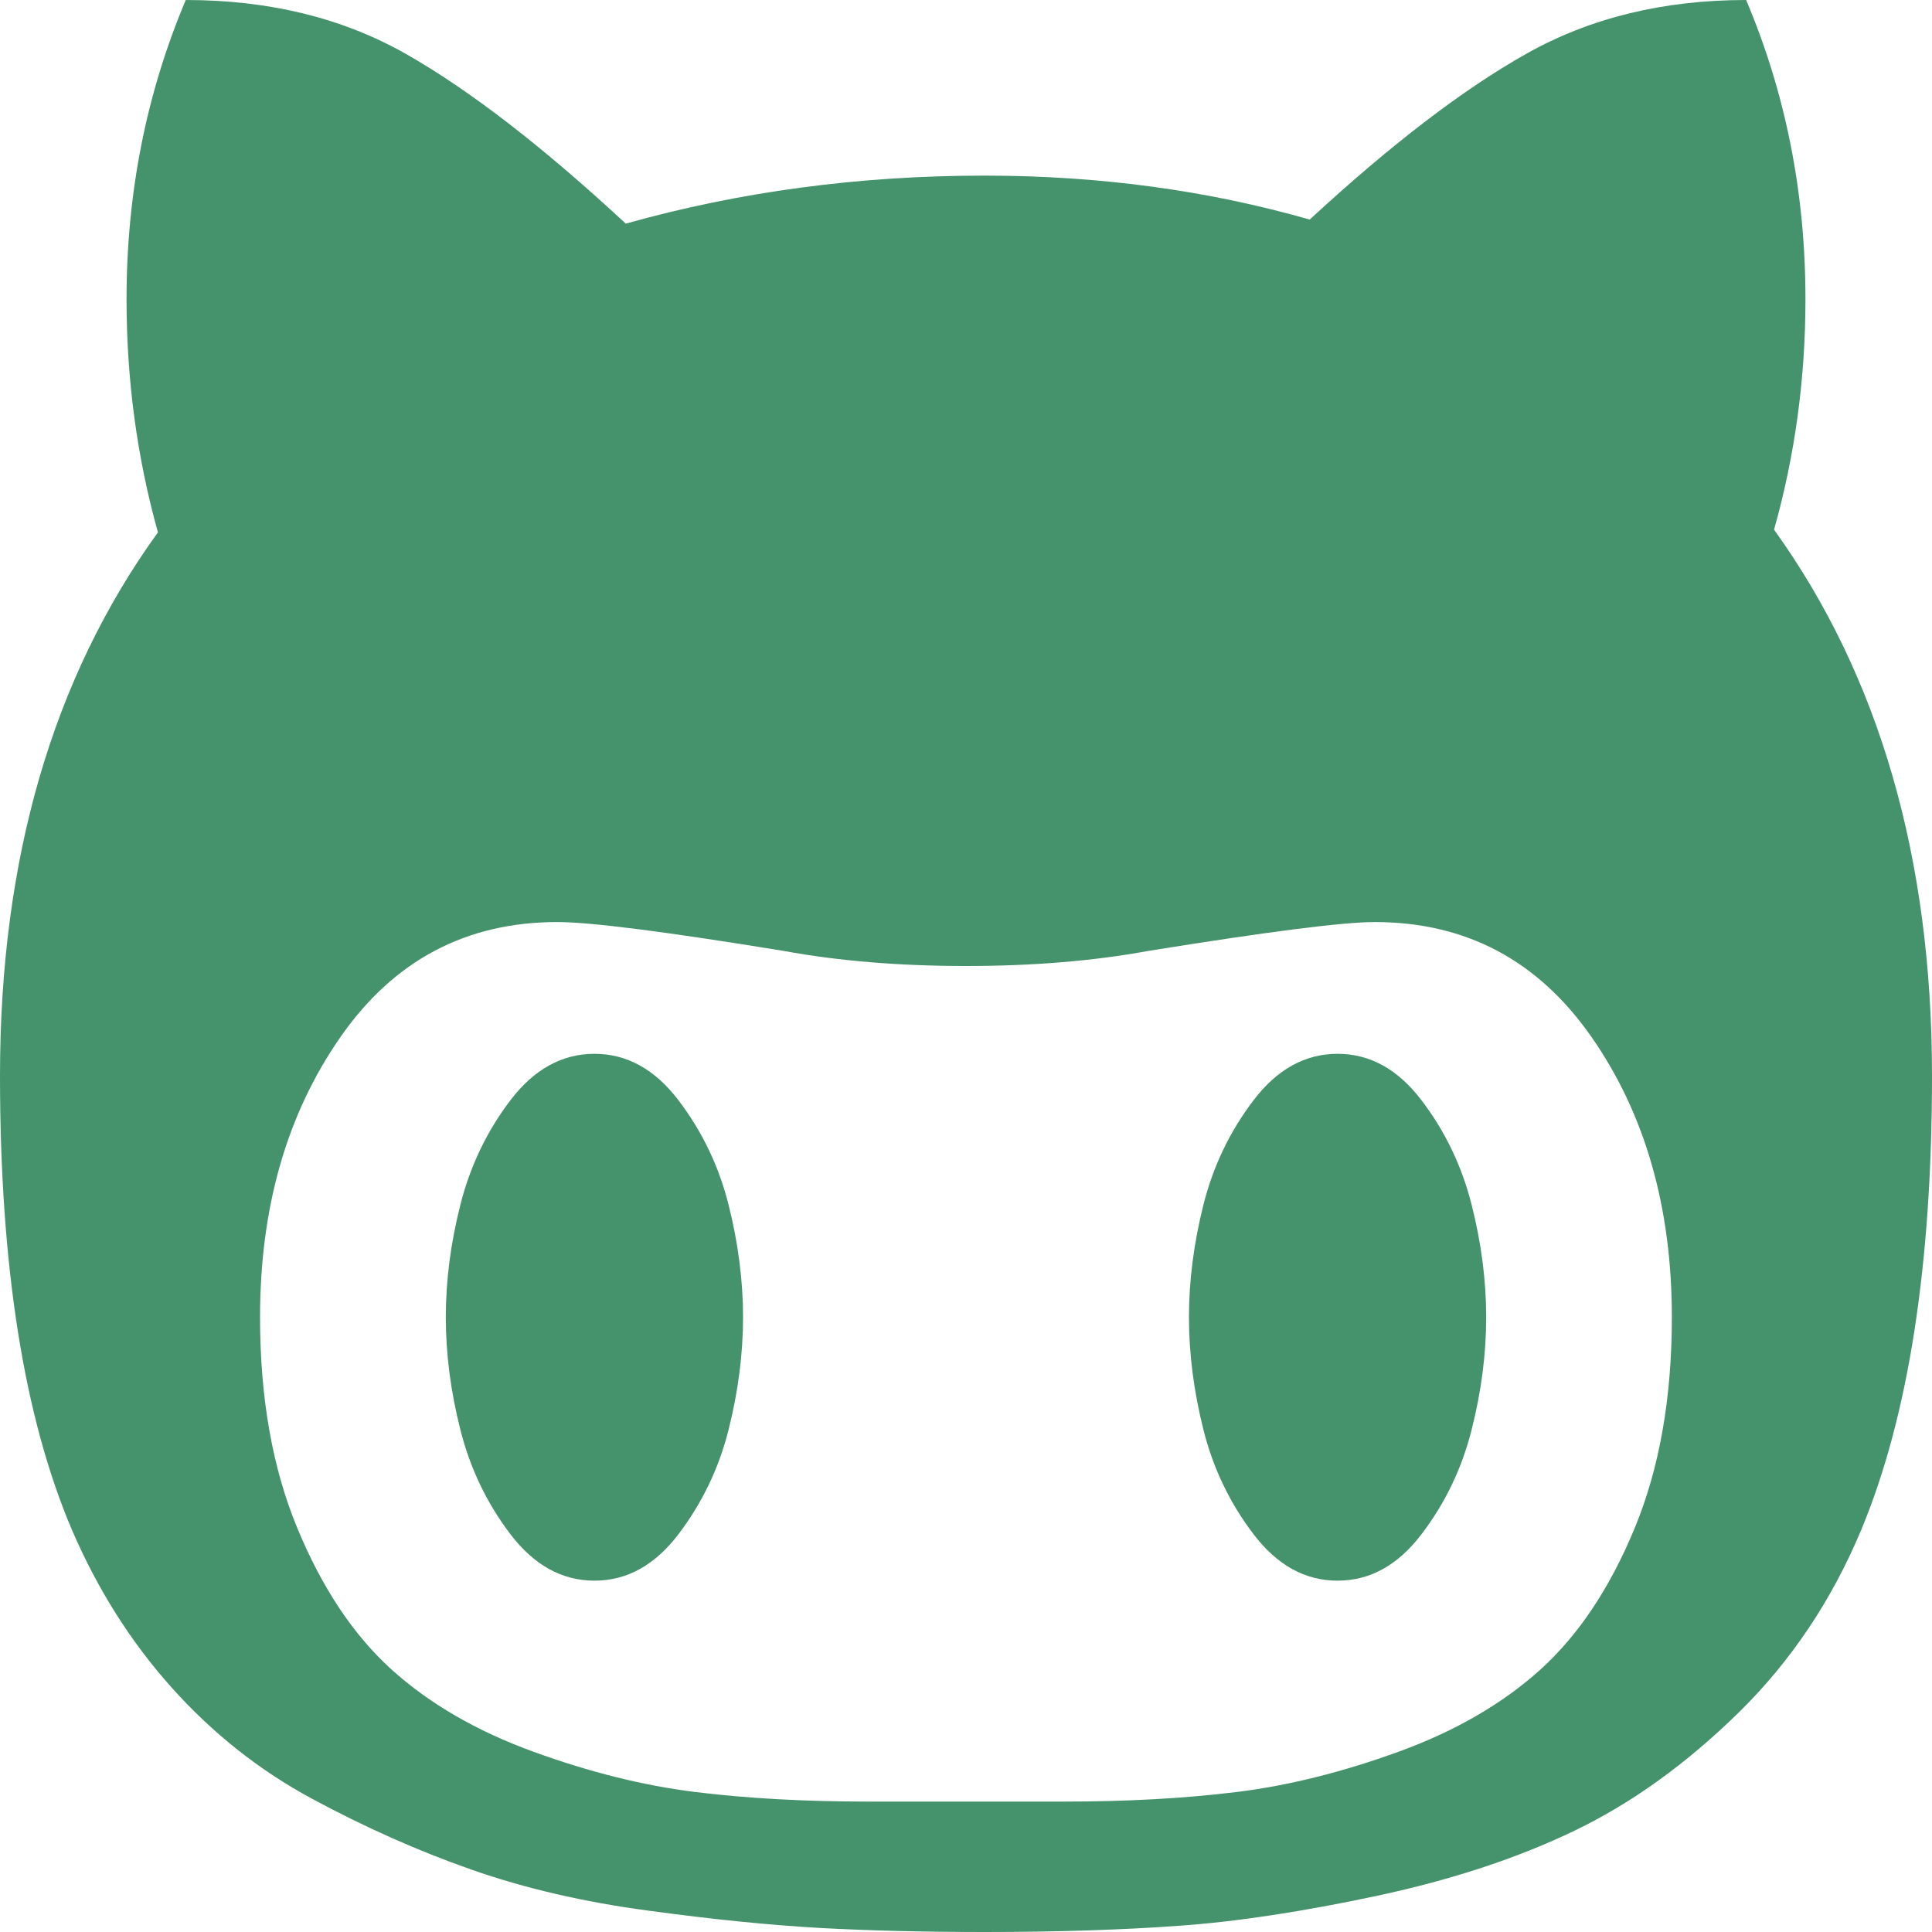 <svg width="20" height="20" viewBox="0 0 20 20" fill="none" xmlns="http://www.w3.org/2000/svg">
<path d="M18.365 5.483C18.581 4.716 18.69 3.92 18.69 3.097C18.69 1.998 18.485 0.966 18.076 0C17.219 0 16.462 0.185 15.805 0.554C15.148 0.923 14.399 1.496 13.558 2.273C12.5 1.97 11.378 1.818 10.192 1.818C8.894 1.818 7.656 1.984 6.478 2.315C5.621 1.52 4.864 0.935 4.207 0.561C3.55 0.187 2.789 4.9724e-05 1.923 4.9724e-05C1.515 0.966 1.31 1.998 1.31 3.097C1.31 3.93 1.418 4.735 1.635 5.511C0.545 7.017 0 8.892 0 11.136C0 13.106 0.248 14.673 0.745 15.838C1.01 16.453 1.354 16.998 1.779 17.472C2.203 17.945 2.688 18.329 3.233 18.622C3.778 18.916 4.327 19.16 4.88 19.354C5.433 19.548 6.044 19.69 6.713 19.779C7.382 19.87 7.973 19.929 8.486 19.958C8.998 19.986 9.567 20 10.192 20C10.929 20 11.598 19.979 12.2 19.936C12.8 19.894 13.487 19.789 14.261 19.624C15.034 19.458 15.715 19.233 16.304 18.949C16.893 18.665 17.458 18.258 17.999 17.728C18.54 17.197 18.962 16.567 19.267 15.838C19.756 14.664 20 13.097 20 11.136C20 8.883 19.455 6.998 18.365 5.483ZM16.923 15.817C16.667 16.437 16.342 16.924 15.95 17.28C15.557 17.635 15.068 17.919 14.483 18.132C13.898 18.345 13.337 18.485 12.8 18.551C12.263 18.617 11.667 18.65 11.009 18.65H8.99C8.333 18.65 7.736 18.617 7.199 18.551C6.662 18.485 6.102 18.345 5.517 18.132C4.932 17.919 4.443 17.635 4.05 17.28C3.658 16.924 3.333 16.437 3.077 15.817C2.82 15.196 2.692 14.47 2.692 13.636C2.692 12.5 2.969 11.534 3.522 10.739C4.074 9.943 4.824 9.545 5.769 9.545C6.114 9.545 6.895 9.645 8.113 9.844C8.682 9.948 9.311 10 10 10C10.689 10 11.318 9.948 11.887 9.844C13.121 9.645 13.902 9.545 14.231 9.545C15.176 9.545 15.925 9.943 16.478 10.739C17.031 11.534 17.307 12.5 17.307 13.636C17.307 14.47 17.179 15.197 16.923 15.817Z" fill="#45936C"/>
<path d="M7.025 11.392C6.781 11.07 6.49 10.909 6.154 10.909C5.817 10.909 5.527 11.07 5.282 11.392C5.038 11.714 4.866 12.074 4.766 12.471C4.665 12.869 4.615 13.257 4.615 13.636C4.615 14.015 4.665 14.403 4.766 14.801C4.866 15.199 5.038 15.558 5.282 15.88C5.527 16.202 5.817 16.363 6.154 16.363C6.49 16.363 6.781 16.202 7.025 15.88C7.269 15.558 7.442 15.199 7.542 14.801C7.642 14.403 7.692 14.015 7.692 13.636C7.692 13.258 7.642 12.869 7.542 12.471C7.442 12.074 7.27 11.714 7.025 11.392Z" fill="#45936C"/>
<path d="M14.717 11.392C14.473 11.07 14.183 10.909 13.846 10.909C13.51 10.909 13.219 11.07 12.975 11.392C12.73 11.714 12.558 12.074 12.458 12.471C12.358 12.869 12.308 13.257 12.308 13.636C12.308 14.015 12.358 14.403 12.458 14.801C12.558 15.199 12.73 15.558 12.975 15.88C13.219 16.202 13.51 16.363 13.846 16.363C14.183 16.363 14.473 16.202 14.717 15.88C14.962 15.558 15.134 15.199 15.234 14.801C15.335 14.403 15.385 14.015 15.385 13.636C15.385 13.258 15.335 12.869 15.234 12.471C15.134 12.074 14.962 11.714 14.717 11.392Z" fill="#45936C"/>
</svg>
